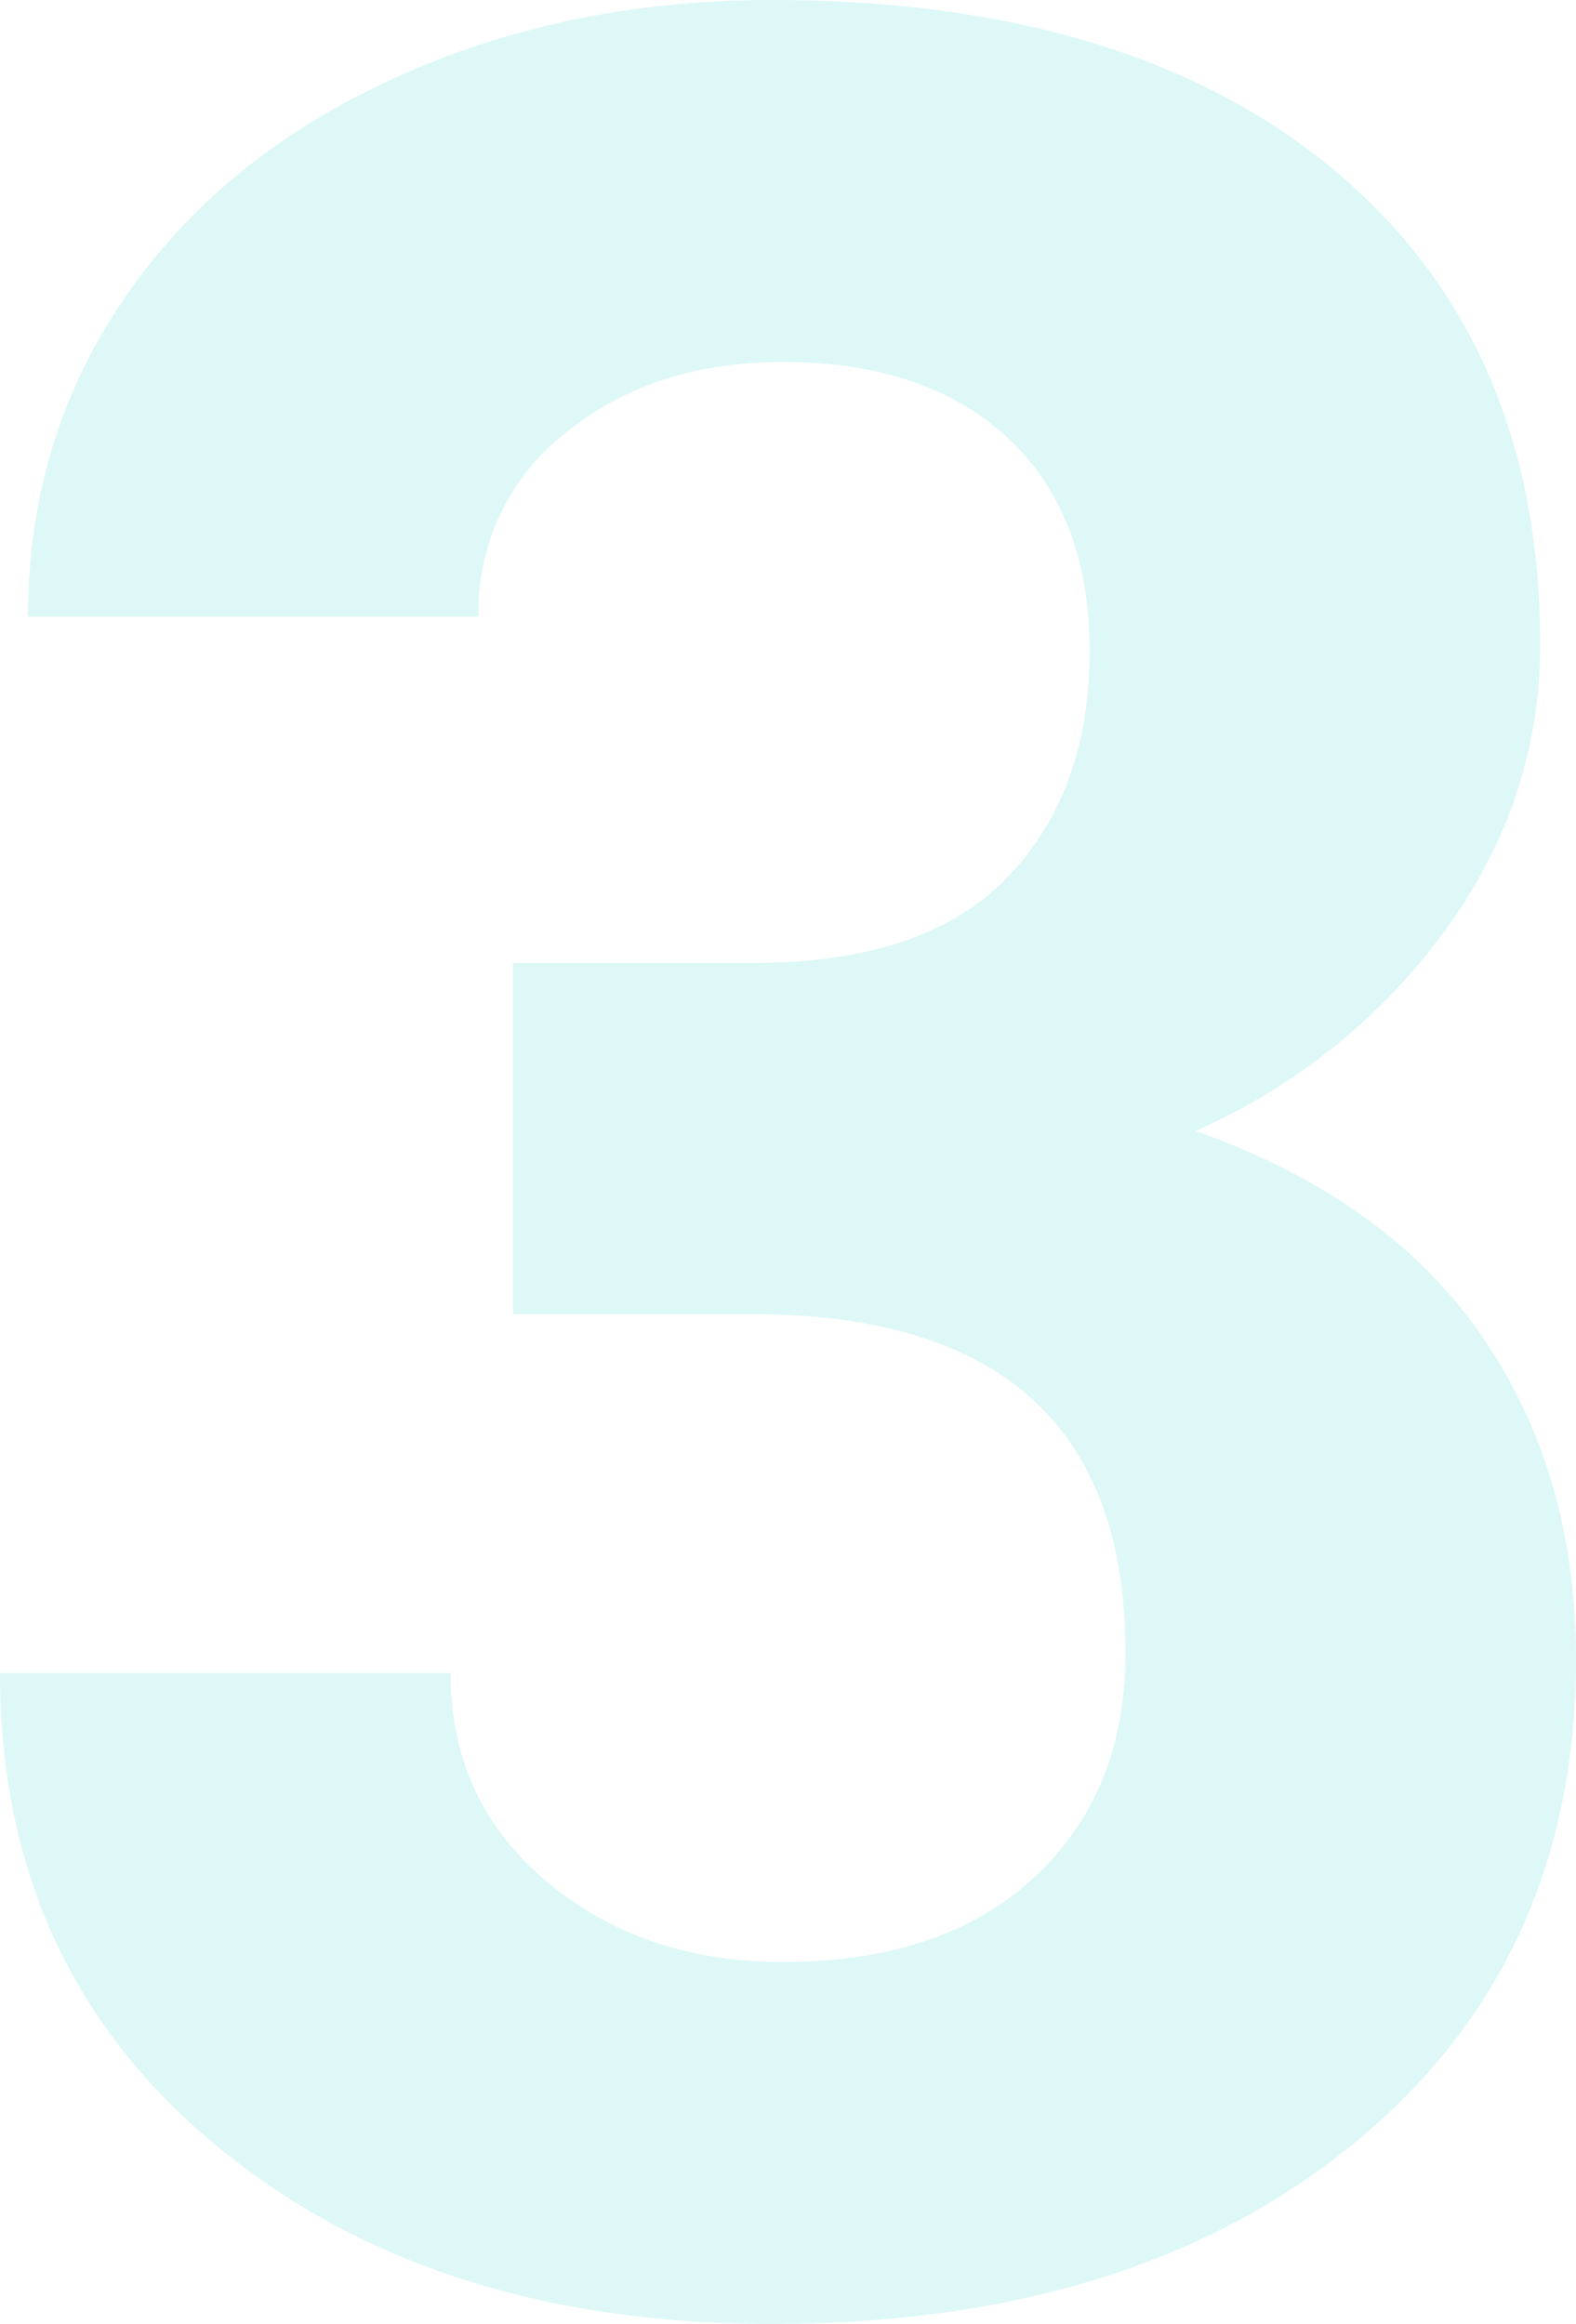 <svg xmlns="http://www.w3.org/2000/svg" xmlns:xlink="http://www.w3.org/1999/xlink" width="99" height="146" viewBox="0 0 99 146"><defs><path id="dw2da" d="M1101.22 3529.5h15.08c7.18 0 12.5-1.78 15.96-5.36 3.46-3.58 5.19-8.33 5.19-14.25 0-5.72-1.72-10.18-5.14-13.37-3.43-3.19-8.15-4.78-14.15-4.78-5.42 0-9.96 1.48-13.61 4.44a14.18 14.18 0 0 0-5.49 11.56h-28.3c0-7.41 2.01-14.07 6.02-19.95 4.02-5.9 9.63-10.5 16.85-13.81 7.21-3.32 15.16-4.98 23.84-4.98 15.08 0 26.9 3.6 35.45 10.78 8.55 7.2 12.83 17.1 12.83 29.72 0 6.5-2 12.5-5.98 17.96a38.78 38.78 0 0 1-15.66 12.59c8.03 2.86 14.02 7.15 17.97 12.88 3.95 5.73 5.92 12.5 5.92 20.3 0 12.62-4.62 22.74-13.86 30.35-9.23 7.61-21.46 11.42-36.67 11.42-14.23 0-25.87-3.74-34.9-11.22-9.05-7.49-13.57-17.37-13.57-29.67h28.3c0 5.33 2 9.7 6.02 13.08 4.02 3.38 8.96 5.07 14.84 5.07 6.72 0 12-1.77 15.81-5.32 3.82-3.54 5.73-8.24 5.73-14.1 0-14.18-7.83-21.28-23.5-21.28h-14.98z"/></defs><g><g opacity=".16" transform="translate(-1069 -3469)"><use fill="#25d2cc" xlink:href="#dw2da"/></g></g></svg>